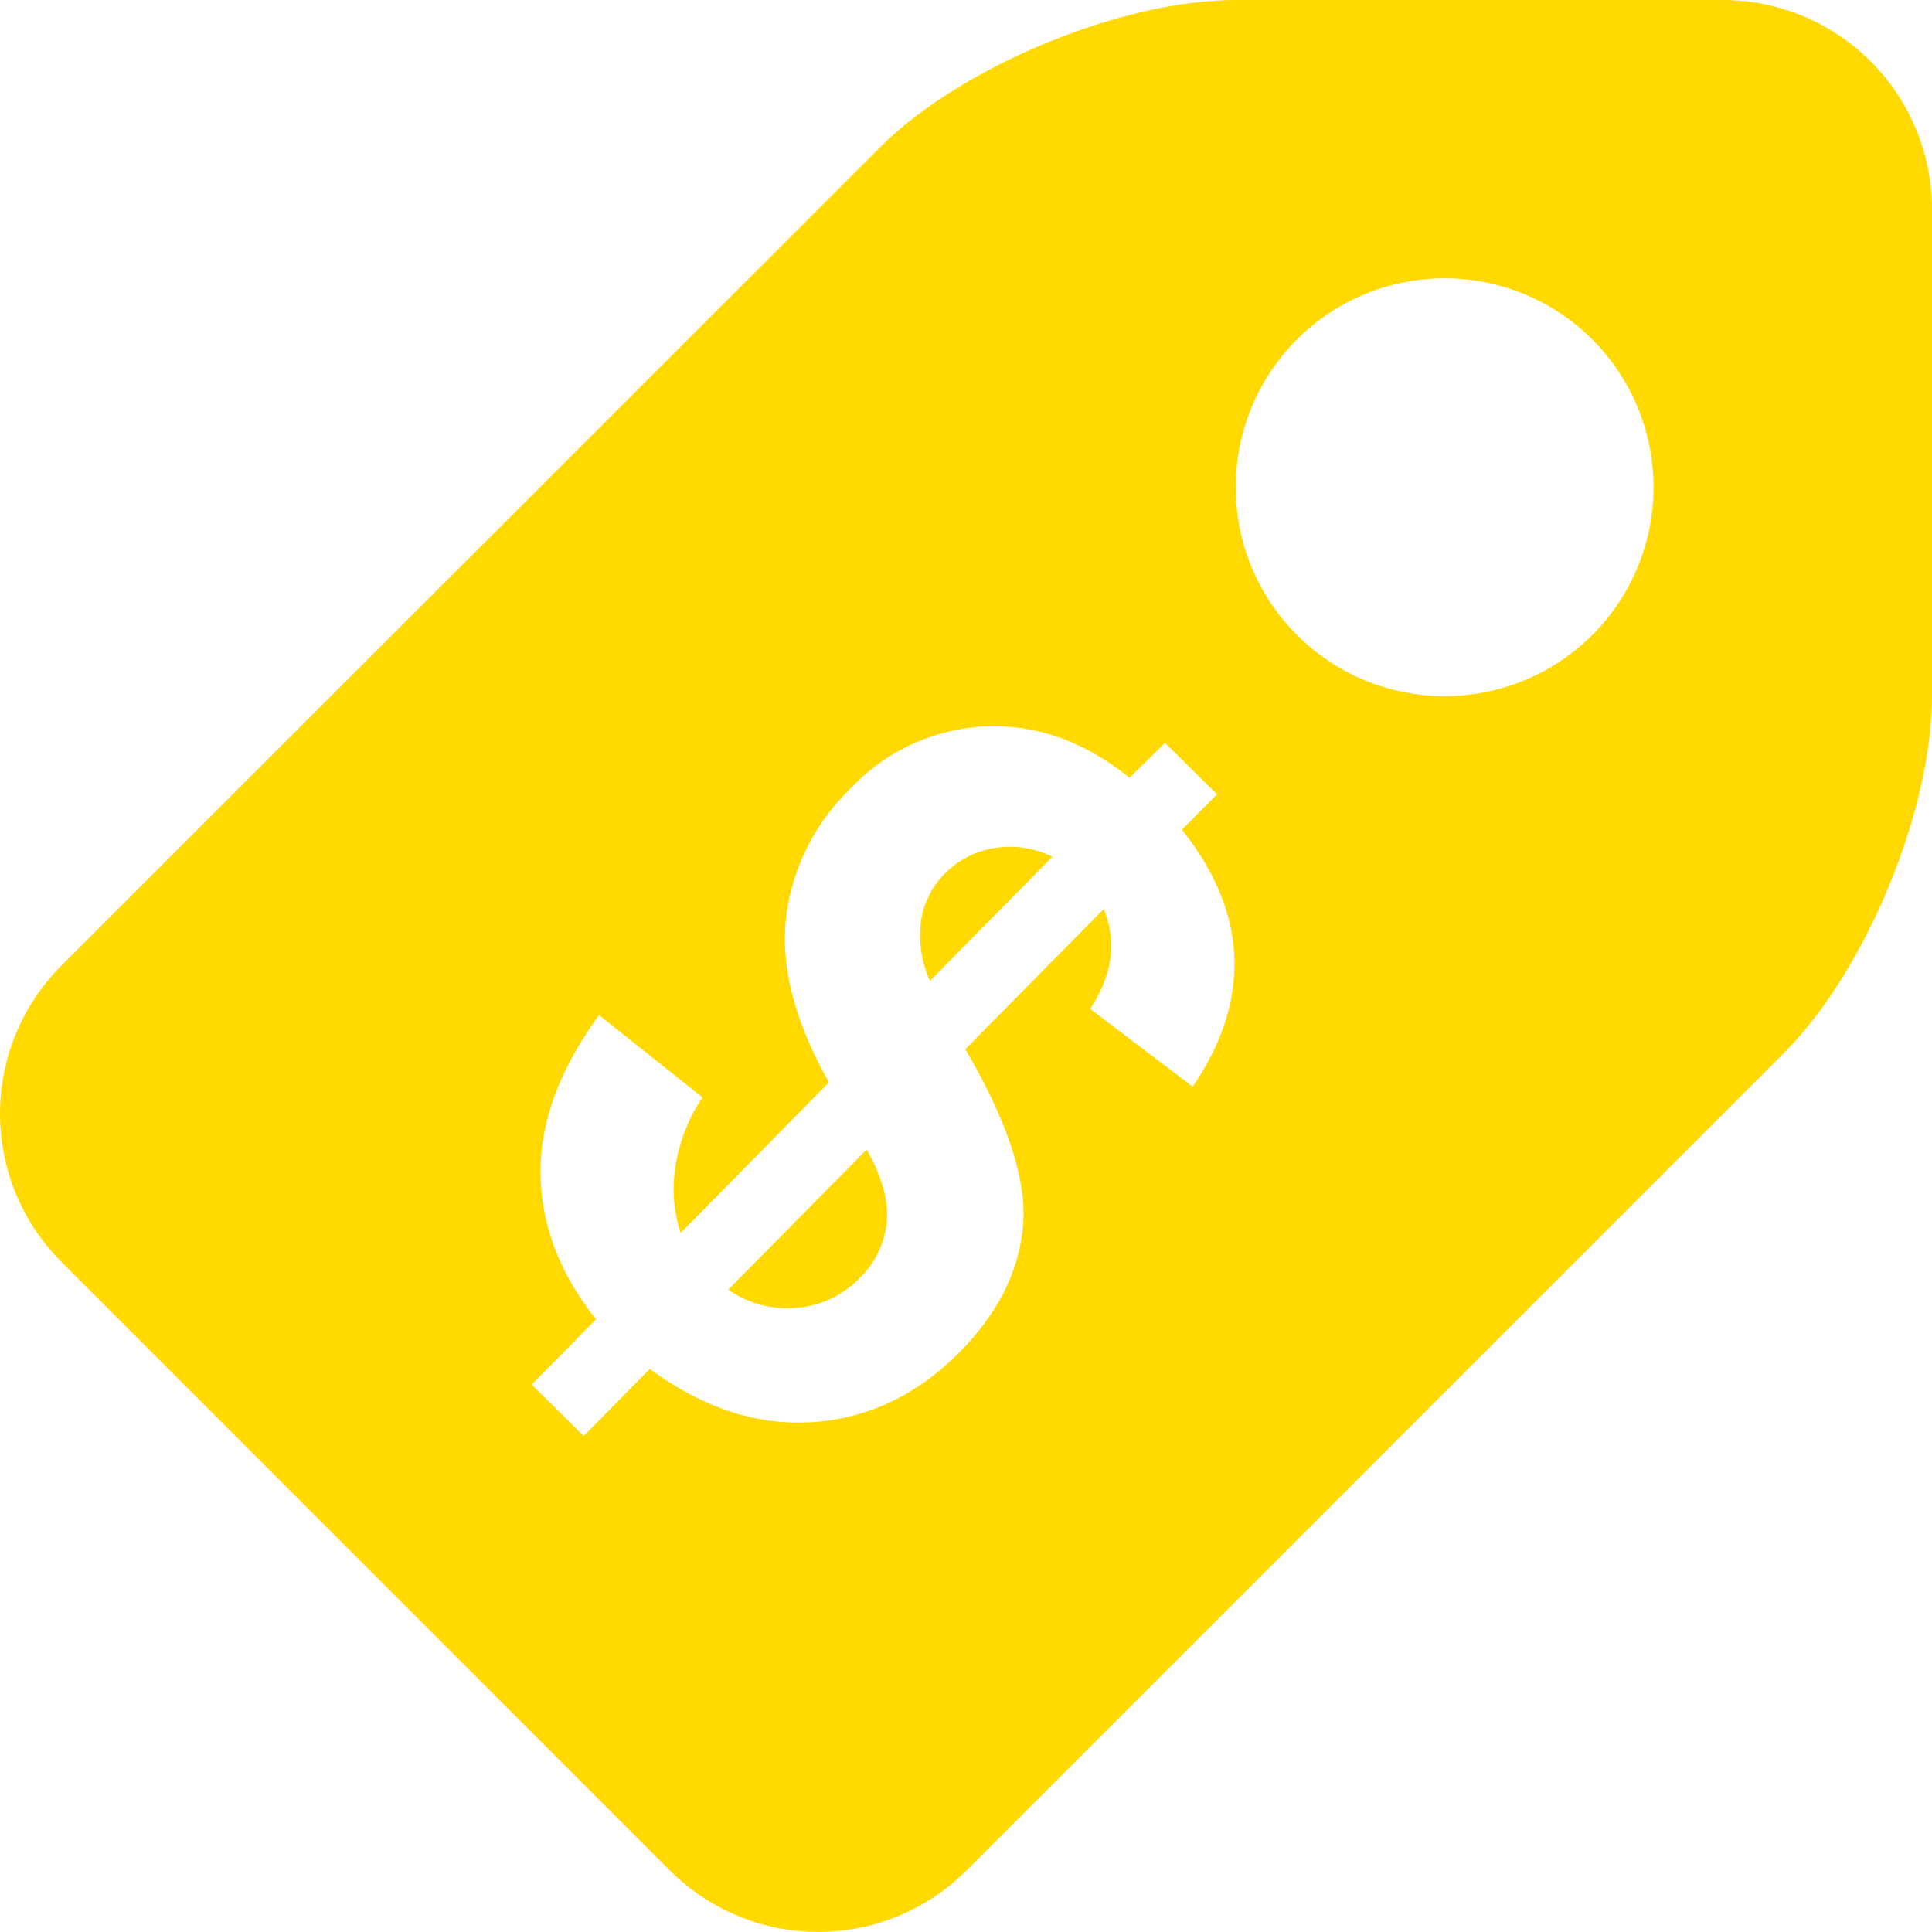 <svg xmlns="http://www.w3.org/2000/svg" viewBox="0 0 243.79 243.78"><defs><style>.cls-1{fill:#ffd900;}</style></defs><title>etiqueta</title><g id="Capa_2" data-name="Capa 2"><g id="Capa_1-2" data-name="Capa 1"><path class="cls-1" d="M125.55,107a11.29,11.29,0,0,0-6.32,3.23,10.76,10.76,0,0,0-3,5.89,14.08,14.08,0,0,0,1.11,7.66l15.45-15.66A11.91,11.91,0,0,0,125.55,107Z"/><path class="cls-1" d="M91.89,162.73a12.92,12.92,0,0,0,8.63,2.3,12.41,12.41,0,0,0,8-3.81,11.22,11.22,0,0,0,3.37-7q.39-4-2.53-9.16Z"/><path class="cls-1" d="M217.43,0H156c-14.49,0-34.74,8.38-45,18.63L7.69,121.91a26.42,26.42,0,0,0,0,37.26L84.61,236.1a26.45,26.45,0,0,0,37.27,0L225.15,132.82c10.24-10.25,18.64-30.49,18.64-45V26.35A26.43,26.43,0,0,0,217.43,0ZM150.49,137.11l-12.93-9.81q4.23-6.36,1.72-12.6l-17.47,17.7q8,13.66,7.28,22.23t-7.92,15.91q-8.08,8.19-18.58,8.91T82,172.73l-8.35,8.47-6.56-6.48,8.12-8.24q-6.89-8.67-7-18.39t7.38-20l13.06,10.39a21.11,21.11,0,0,0-3.44,8.92,17.46,17.46,0,0,0,.68,8.18l18.71-19q-6.36-11.28-5.44-20.51a27.06,27.06,0,0,1,8.16-16.56,24.75,24.75,0,0,1,17-7.84q9.67-.43,18.21,6.48L147,93.74l6.57,6.48-4.42,4.48q6.34,8,6.6,16.21T150.49,137.11Zm31.8-49.27a26.36,26.36,0,1,1,26.36-26.35A26.35,26.35,0,0,1,182.29,87.84Z"/></g></g></svg>
